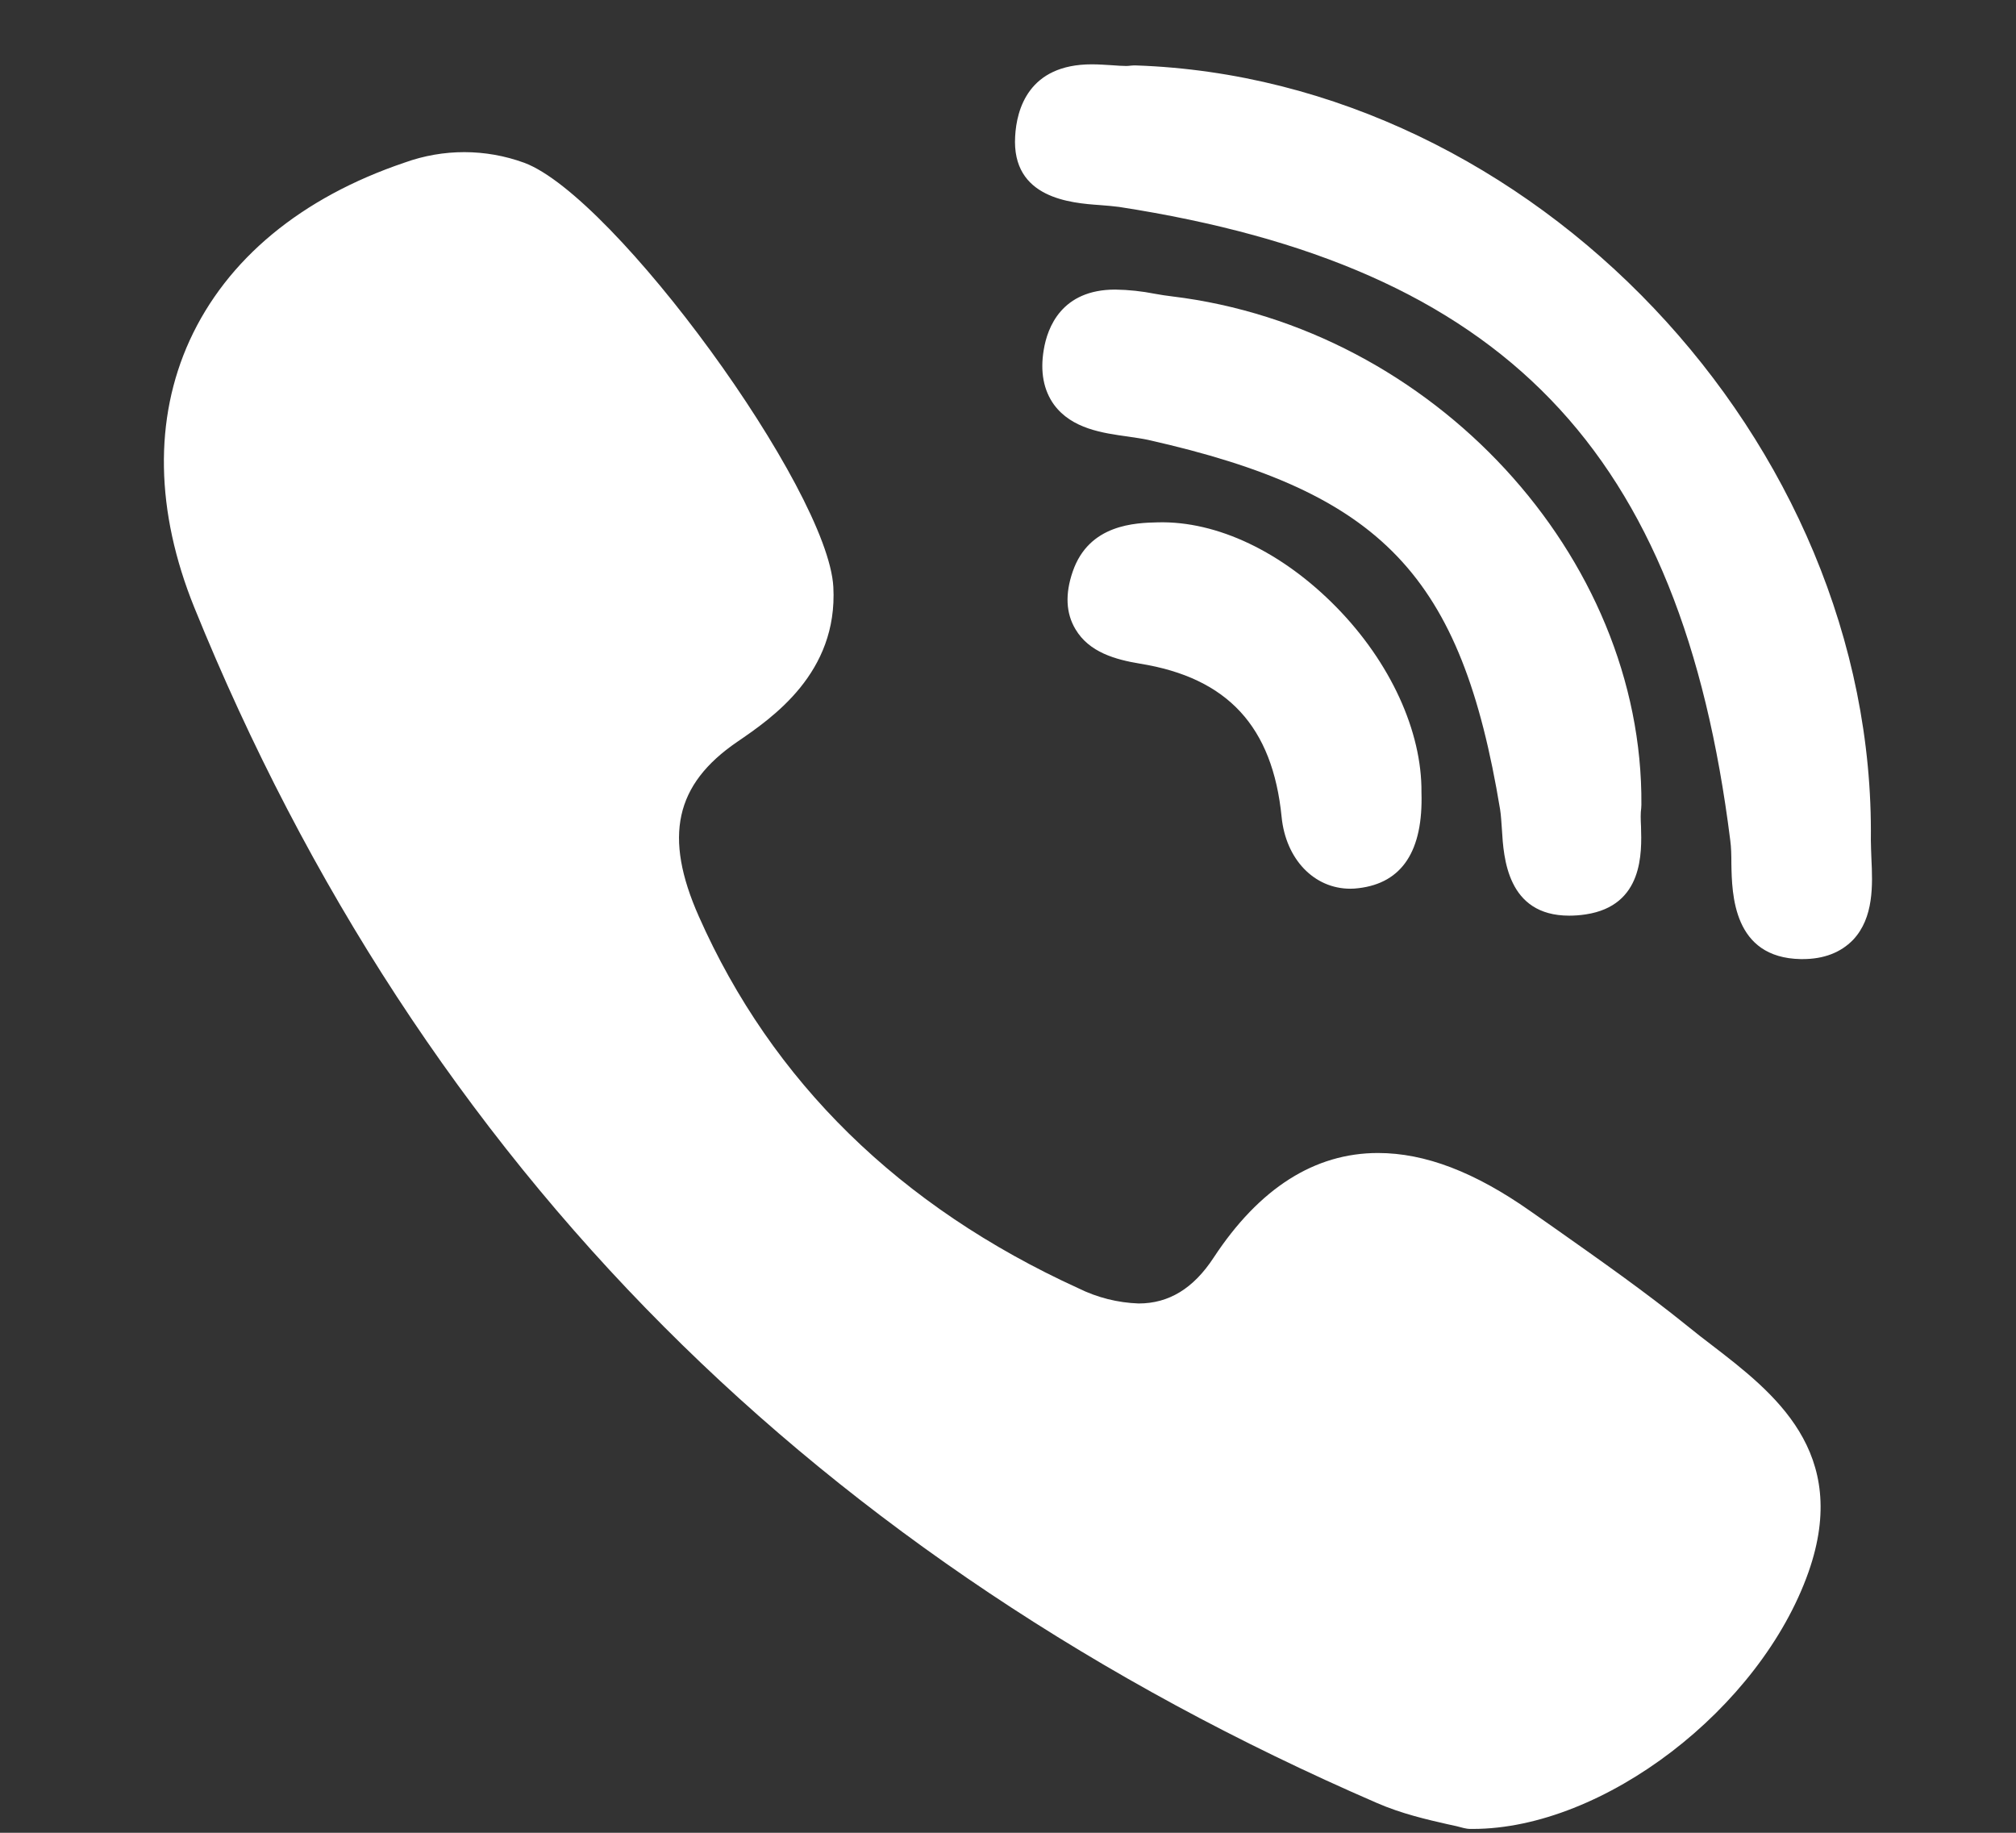 <svg width="11" height="10" viewBox="0 0 11 10" fill="none" xmlns="http://www.w3.org/2000/svg">
<rect x="0" y="0" width="11" height="10" fill="#333333" stroke="none"/>
<path d="M8.956 4.392C8.967 3.034 7.818 1.789 6.394 1.617C6.363 1.613 6.333 1.609 6.302 1.603C6.231 1.589 6.158 1.581 6.085 1.58C5.793 1.58 5.715 1.786 5.695 1.909C5.675 2.028 5.694 2.129 5.751 2.208C5.848 2.34 6.018 2.363 6.155 2.382C6.194 2.388 6.232 2.393 6.264 2.4C7.544 2.688 7.974 3.14 8.185 4.416C8.19 4.447 8.192 4.486 8.195 4.526C8.204 4.679 8.223 4.996 8.562 4.996C8.59 4.996 8.621 4.994 8.653 4.989C8.968 4.941 8.958 4.651 8.954 4.511C8.952 4.472 8.951 4.435 8.955 4.41C8.955 4.404 8.956 4.397 8.956 4.391L8.956 4.392Z" fill="white"/>
<path d="M6.002 1.119C6.041 1.122 6.076 1.125 6.106 1.129C8.207 1.454 9.174 2.455 9.441 4.586C9.446 4.622 9.447 4.666 9.447 4.713C9.45 4.879 9.456 5.226 9.825 5.233H9.836C9.952 5.233 10.044 5.197 10.111 5.128C10.225 5.007 10.218 4.828 10.211 4.683C10.21 4.647 10.208 4.614 10.208 4.584C10.235 2.406 8.36 0.43 6.197 0.357C6.188 0.357 6.179 0.357 6.171 0.358C6.162 0.359 6.154 0.36 6.145 0.36C6.123 0.36 6.097 0.358 6.069 0.356C6.035 0.354 5.996 0.351 5.957 0.351C5.612 0.351 5.547 0.597 5.539 0.744C5.519 1.084 5.846 1.108 6.002 1.119ZM9.34 7.339C9.295 7.305 9.25 7.27 9.206 7.234C8.976 7.048 8.732 6.877 8.497 6.711L8.35 6.608C8.047 6.395 7.776 6.291 7.519 6.291C7.173 6.291 6.871 6.483 6.622 6.862C6.512 7.03 6.378 7.112 6.213 7.112C6.099 7.108 5.987 7.08 5.884 7.029C4.909 6.584 4.212 5.901 3.813 5C3.62 4.565 3.683 4.28 4.022 4.048C4.214 3.917 4.572 3.672 4.547 3.203C4.519 2.671 3.352 1.07 2.86 0.888C2.649 0.811 2.419 0.811 2.208 0.887C1.643 1.078 1.238 1.414 1.035 1.857C0.839 2.286 0.848 2.79 1.06 3.314C1.674 4.829 2.536 6.15 3.624 7.24C4.688 8.307 5.997 9.181 7.512 9.837C7.649 9.897 7.792 9.929 7.897 9.953C7.933 9.96 7.964 9.968 7.986 9.974C7.998 9.977 8.011 9.979 8.024 9.979H8.036C8.749 9.979 9.605 9.323 9.868 8.577C10.098 7.922 9.678 7.599 9.34 7.339ZM6.318 2.85C6.196 2.853 5.942 2.859 5.853 3.119C5.811 3.241 5.816 3.346 5.868 3.433C5.943 3.56 6.088 3.599 6.22 3.621C6.698 3.698 6.944 3.964 6.993 4.458C7.016 4.688 7.17 4.849 7.368 4.849C7.383 4.849 7.398 4.848 7.413 4.846C7.651 4.818 7.766 4.642 7.756 4.323C7.759 3.991 7.587 3.614 7.292 3.313C6.997 3.012 6.642 2.842 6.318 2.85Z" fill="white"/>
</svg>
